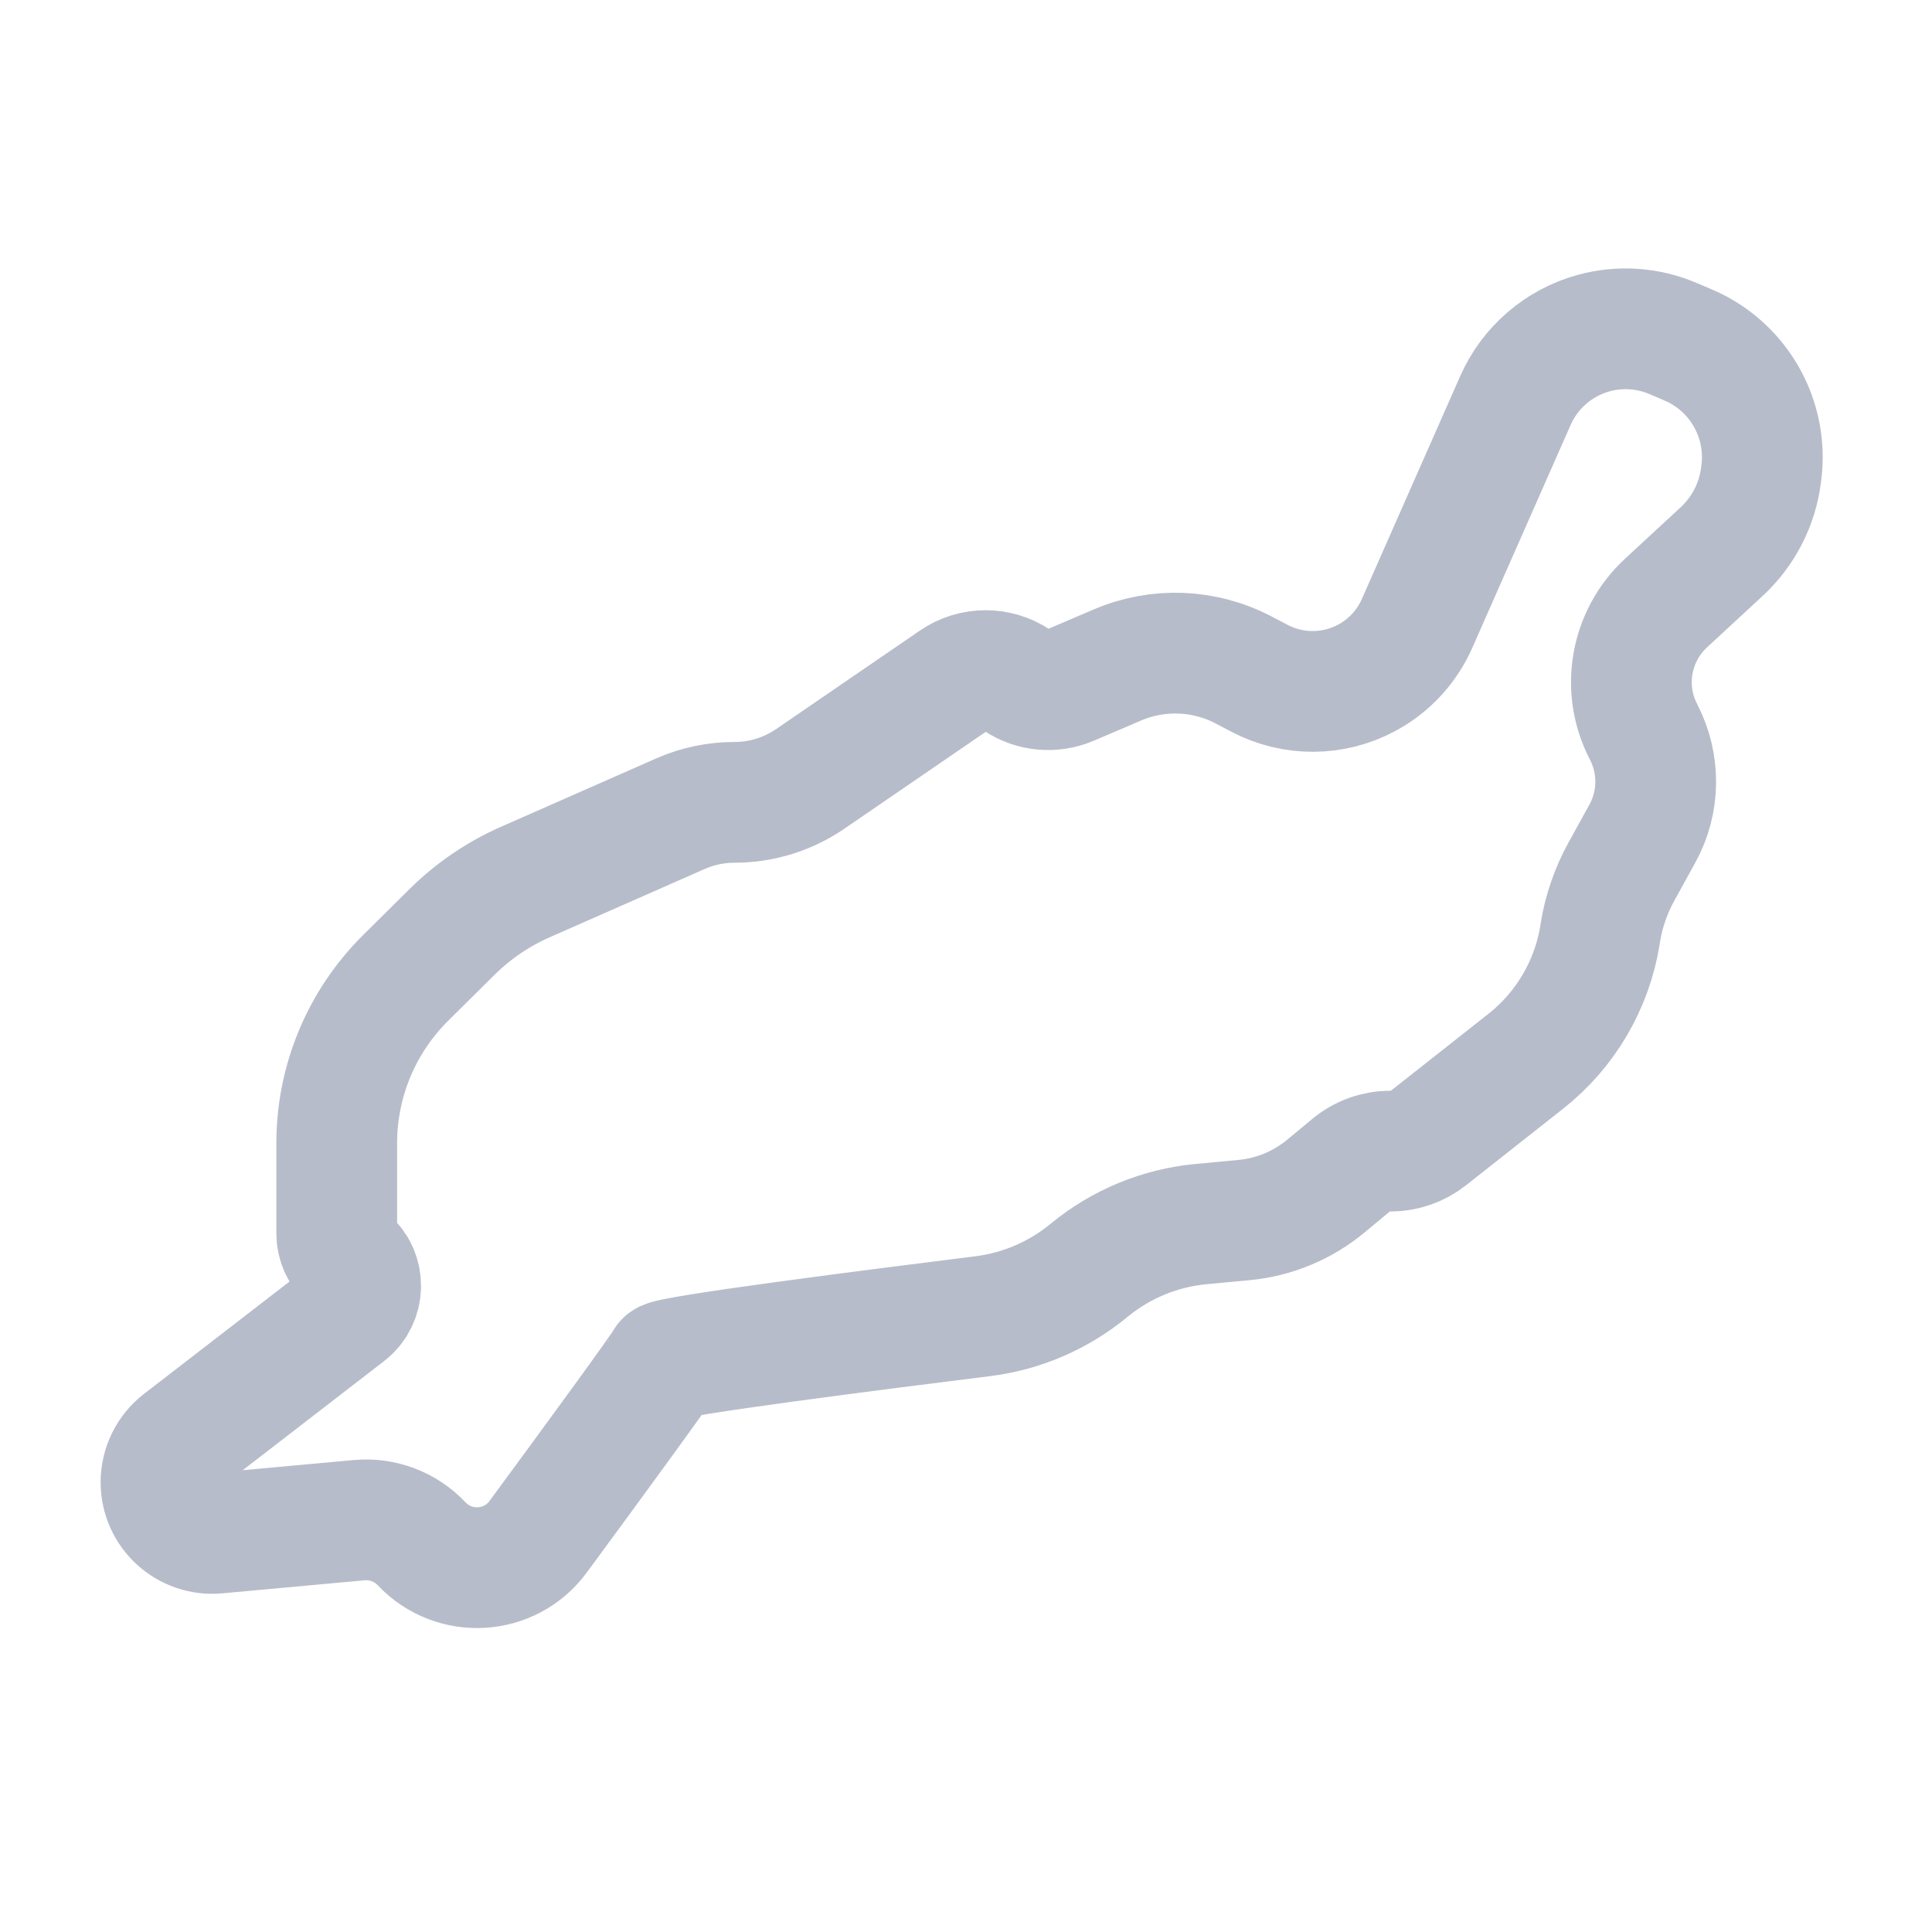<svg width="24" height="24" viewBox="0 0 24 24" fill="none" xmlns="http://www.w3.org/2000/svg">
<path d="M5.237 19.177C5.038 18.966 4.753 18.858 4.463 18.884L2.694 19.046C2.321 19.08 2 18.787 2 18.413V18.413C2 18.216 2.091 18.03 2.247 17.909L4.312 16.315C4.528 16.148 4.537 15.826 4.332 15.647V15.647C4.237 15.565 4.183 15.446 4.183 15.321V14.201C4.183 13.429 4.492 12.689 5.041 12.146L5.619 11.573C5.88 11.316 6.185 11.108 6.519 10.96L8.453 10.108C8.664 10.015 8.893 9.967 9.125 9.967V9.967C9.461 9.967 9.789 9.865 10.066 9.675L11.851 8.452C12.086 8.291 12.396 8.29 12.633 8.449V8.449C12.829 8.581 13.078 8.604 13.295 8.511L13.88 8.261C14.386 8.044 14.964 8.067 15.451 8.324L15.646 8.426C16.066 8.647 16.568 8.643 16.984 8.417V8.417C17.26 8.267 17.478 8.03 17.604 7.743L18.824 4.978C19.005 4.566 19.363 4.257 19.797 4.138V4.138C20.122 4.049 20.467 4.072 20.778 4.203L20.968 4.284C21.035 4.312 21.1 4.345 21.162 4.383V4.383C21.672 4.692 21.953 5.271 21.881 5.863L21.877 5.895C21.832 6.262 21.658 6.602 21.386 6.853L20.696 7.491C20.253 7.901 20.138 8.557 20.417 9.092V9.092C20.623 9.49 20.618 9.965 20.401 10.357L20.142 10.827C20.012 11.063 19.923 11.319 19.88 11.585L19.876 11.614C19.776 12.234 19.447 12.795 18.953 13.184L17.747 14.135C17.611 14.242 17.443 14.3 17.27 14.3V14.3C17.09 14.3 16.916 14.363 16.778 14.479L16.473 14.732C16.183 14.973 15.828 15.121 15.453 15.156L14.92 15.206C14.409 15.254 13.923 15.455 13.527 15.782V15.782C13.149 16.094 12.689 16.291 12.203 16.351C10.886 16.515 8.285 16.846 8.261 16.913C8.241 16.969 7.34 18.2 6.685 19.09C6.336 19.565 5.642 19.606 5.237 19.177V19.177Z" stroke="#B7BCCA" stroke-width="1.5"/>
</svg>
